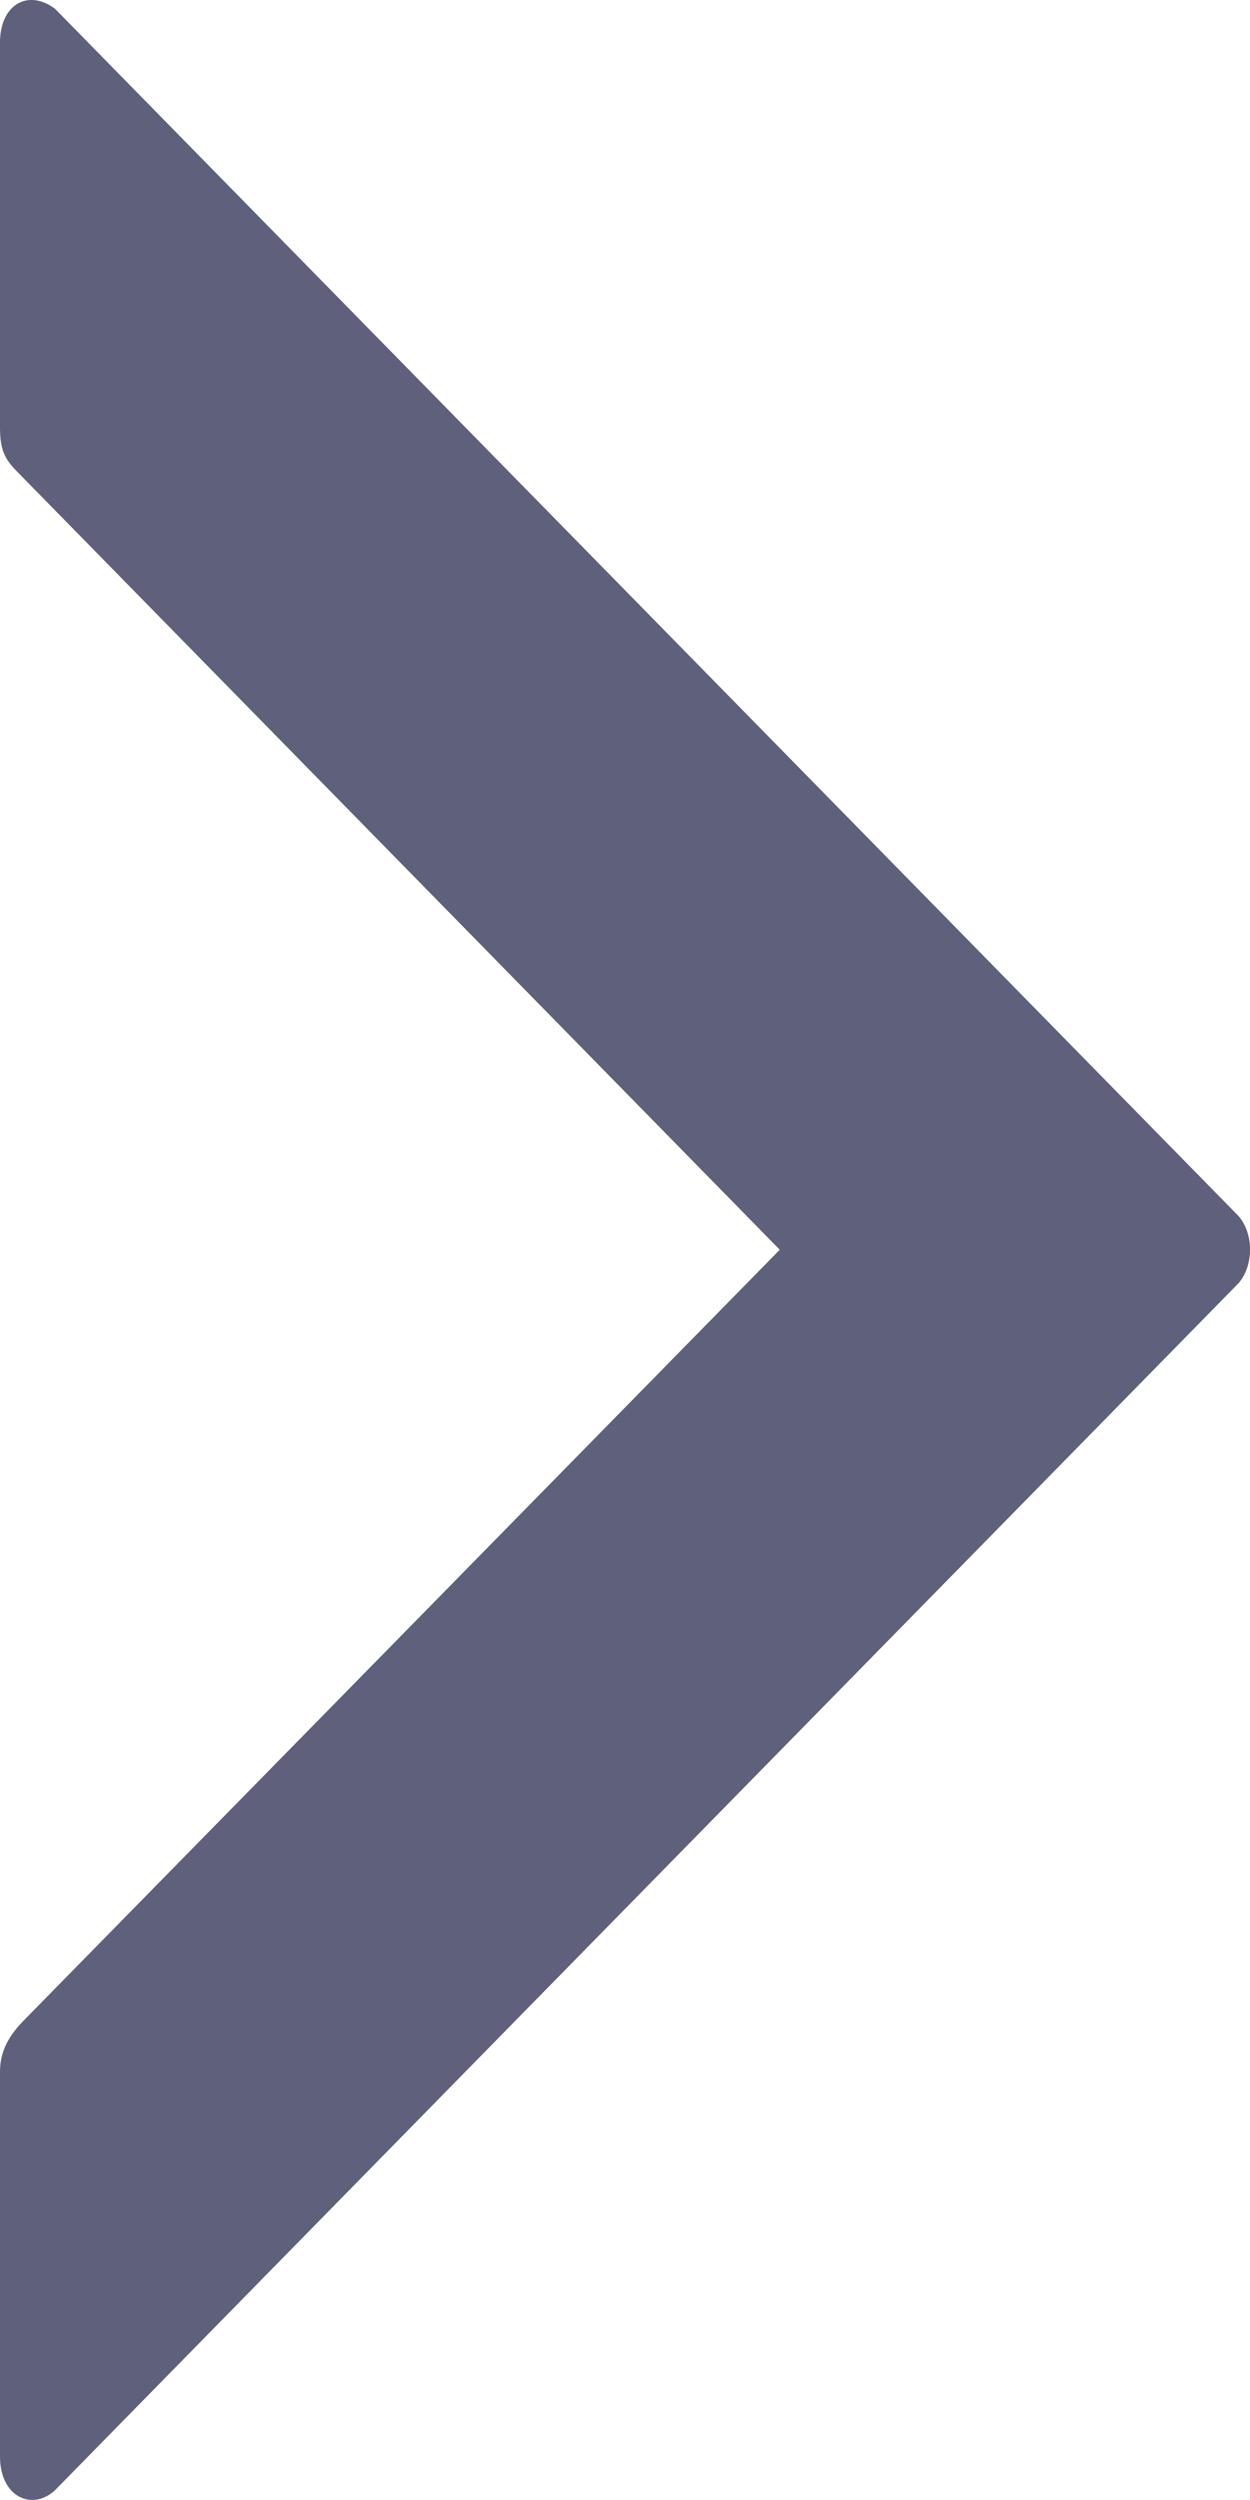 <svg width="5" height="10" viewBox="0 0 5 10" fill="none" xmlns="http://www.w3.org/2000/svg">
<path fill-rule="evenodd" clip-rule="evenodd" d="M0 8.287V9.826C0 9.989 0.129 10.045 0.22 9.961L4.954 5.133C5.014 5.065 5.017 4.936 4.954 4.864L0.22 0.035C0.111 -0.046 0 0.019 0 0.17V1.708C0 1.797 0.017 1.834 0.067 1.885L3.119 4.999L0.093 8.084C0.04 8.139 0 8.2 0 8.287L0 8.287Z" fill="#5F607C"/>
</svg>
